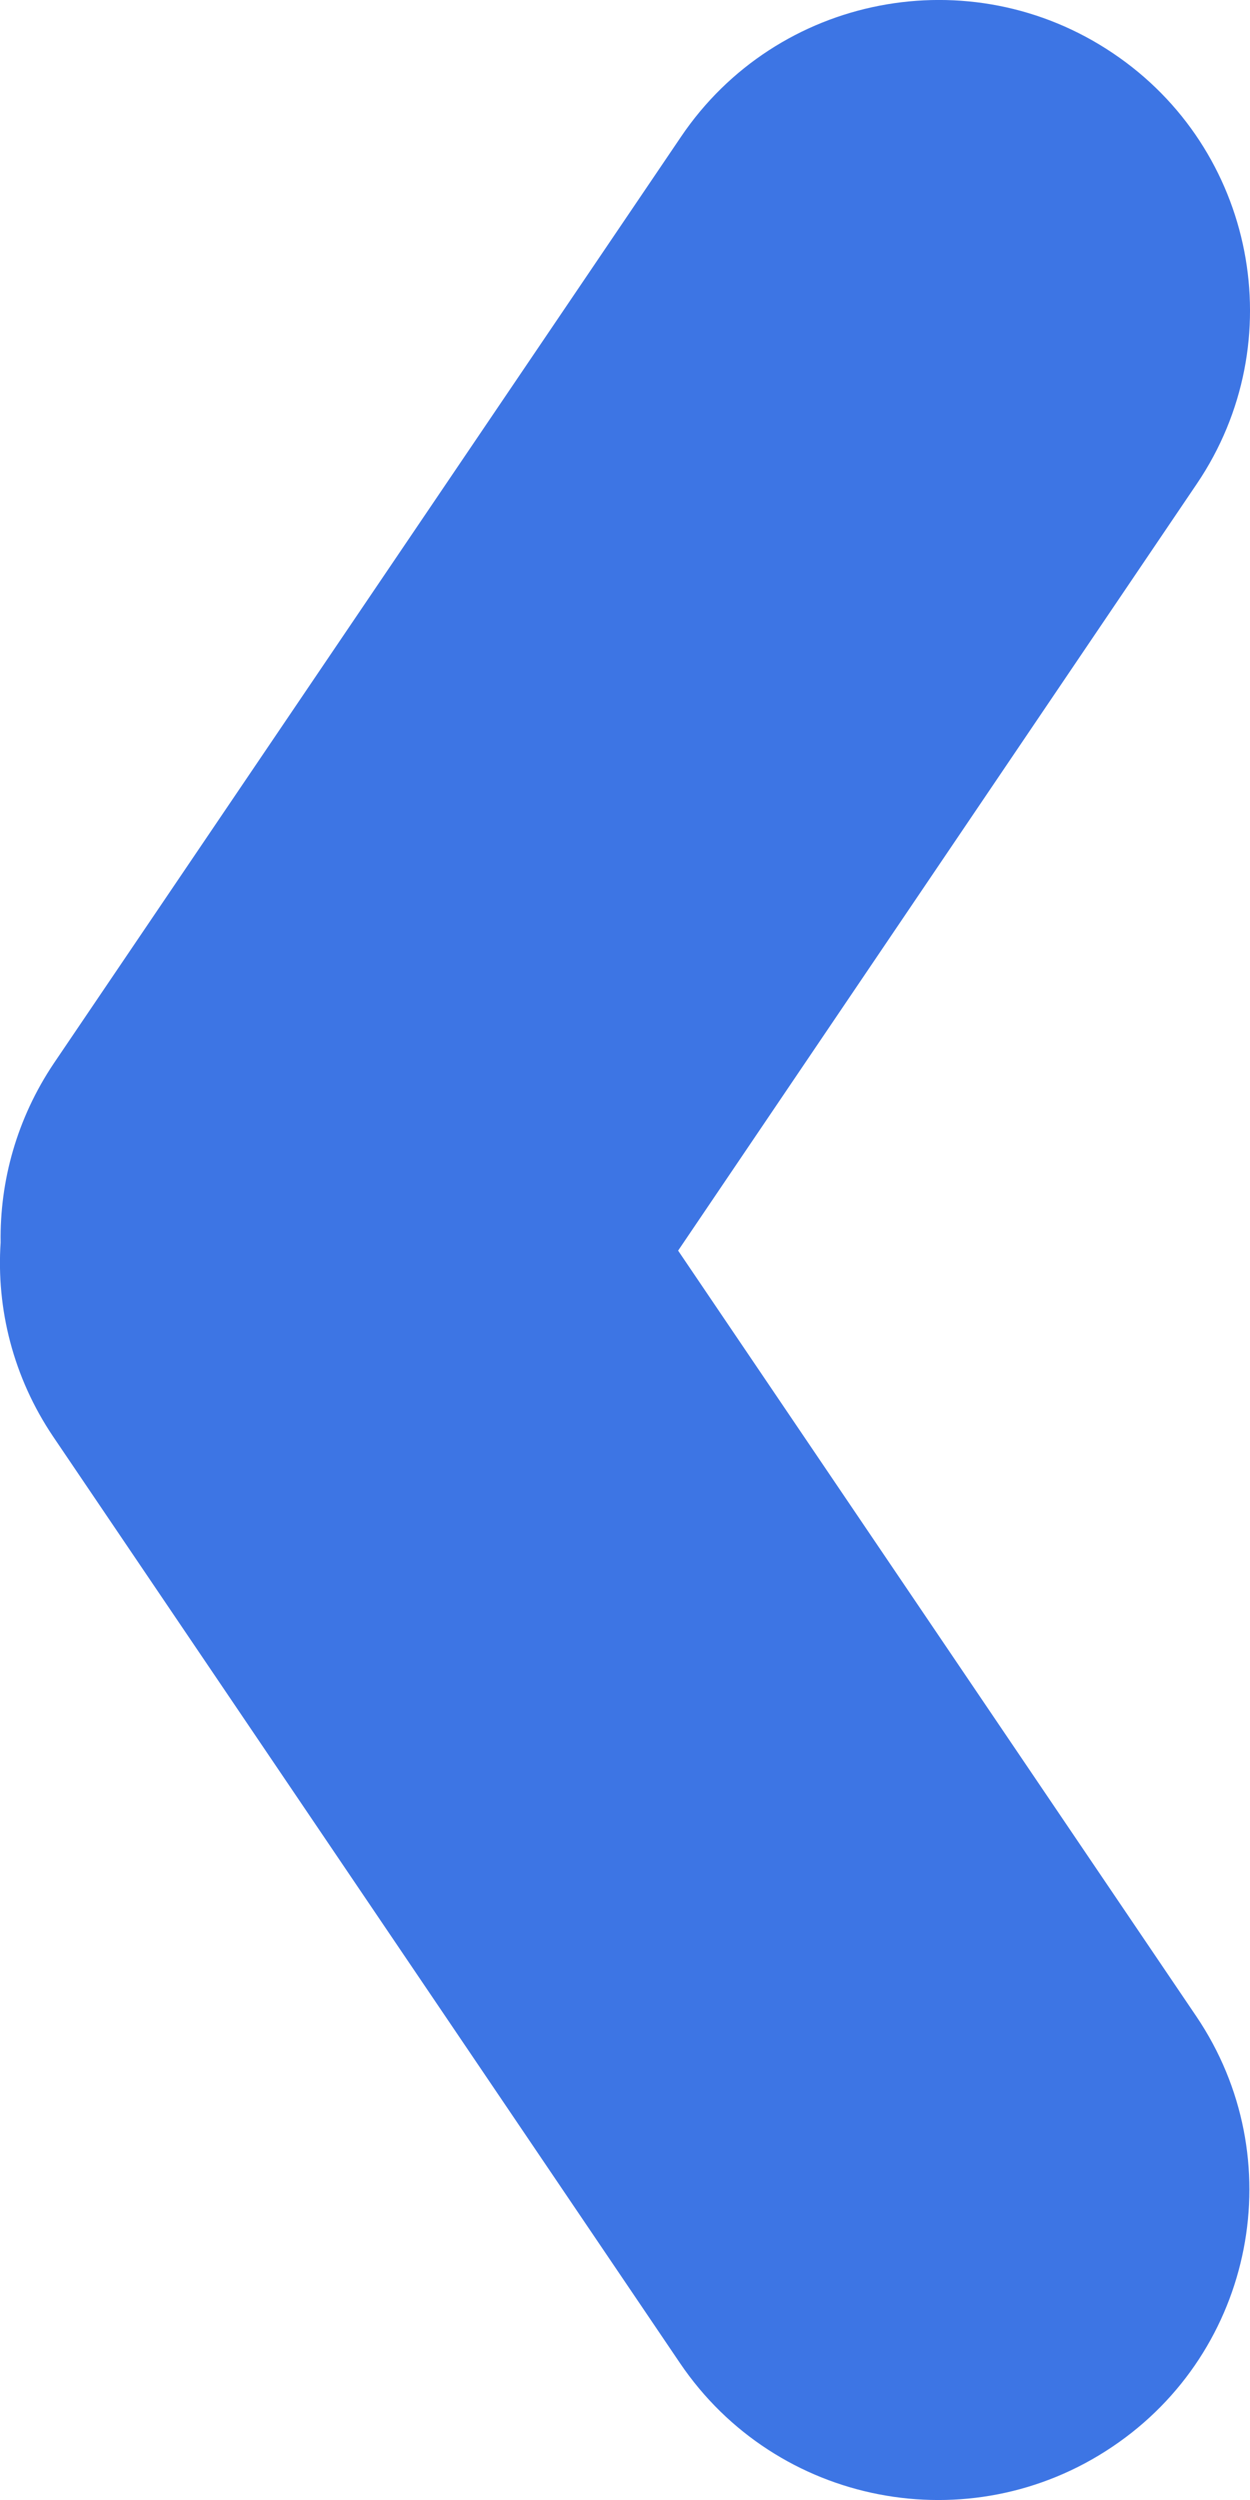 <svg width="4" height="8" viewBox="0 0 4 8" fill="none" xmlns="http://www.w3.org/2000/svg">
<path d="M2.17 4.002L3.828 6.452C4.135 6.906 4.015 7.524 3.559 7.83C3.103 8.137 2.484 8.017 2.176 7.562L0.17 4.597C0.042 4.407 -0.012 4.188 0.002 3.976C-0.001 3.779 0.054 3.579 0.172 3.403L2.179 0.438C2.486 -0.017 3.105 -0.137 3.561 0.17C4.017 0.476 4.137 1.094 3.83 1.548L2.17 4.002Z" fill="#3D75E4"/>
</svg>
